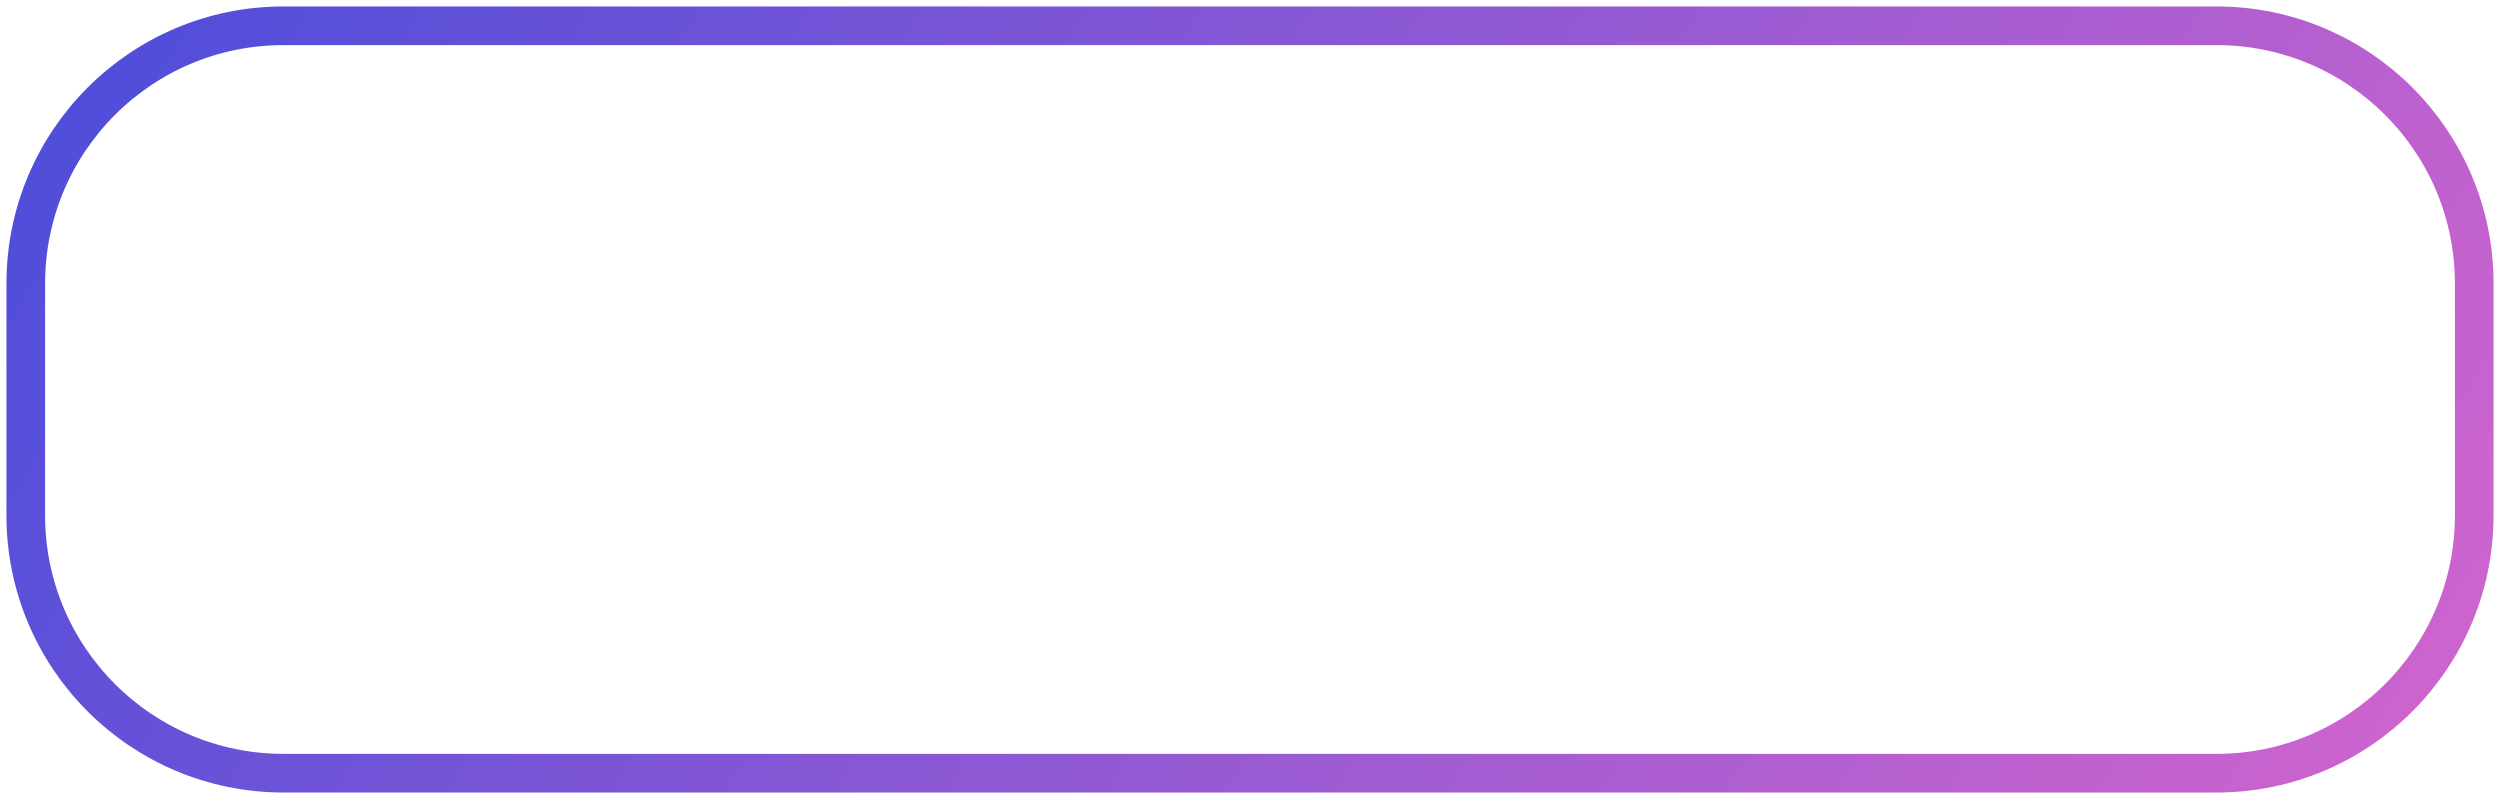 <svg width="194" height="62" viewBox="0 0 194 62" fill="none" xmlns="http://www.w3.org/2000/svg">
<path id="Rectangle 28421" d="M172 2H22C10.954 2 2 10.954 2 22V40C2 51.046 10.954 60 22 60H172C183.046 60 192 51.046 192 40V22C192 10.954 183.046 2 172 2Z" stroke="url(#paint0_linear_59_192)" stroke-width="3"/>
<defs>
<linearGradient id="paint0_linear_59_192" x1="2" y1="2" x2="184.48" y2="113.001" gradientUnits="userSpaceOnUse">
<stop stop-color="#4C4DDA"/>
<stop offset="1" stop-color="#E067CC"/>
</linearGradient>
</defs>
</svg>
